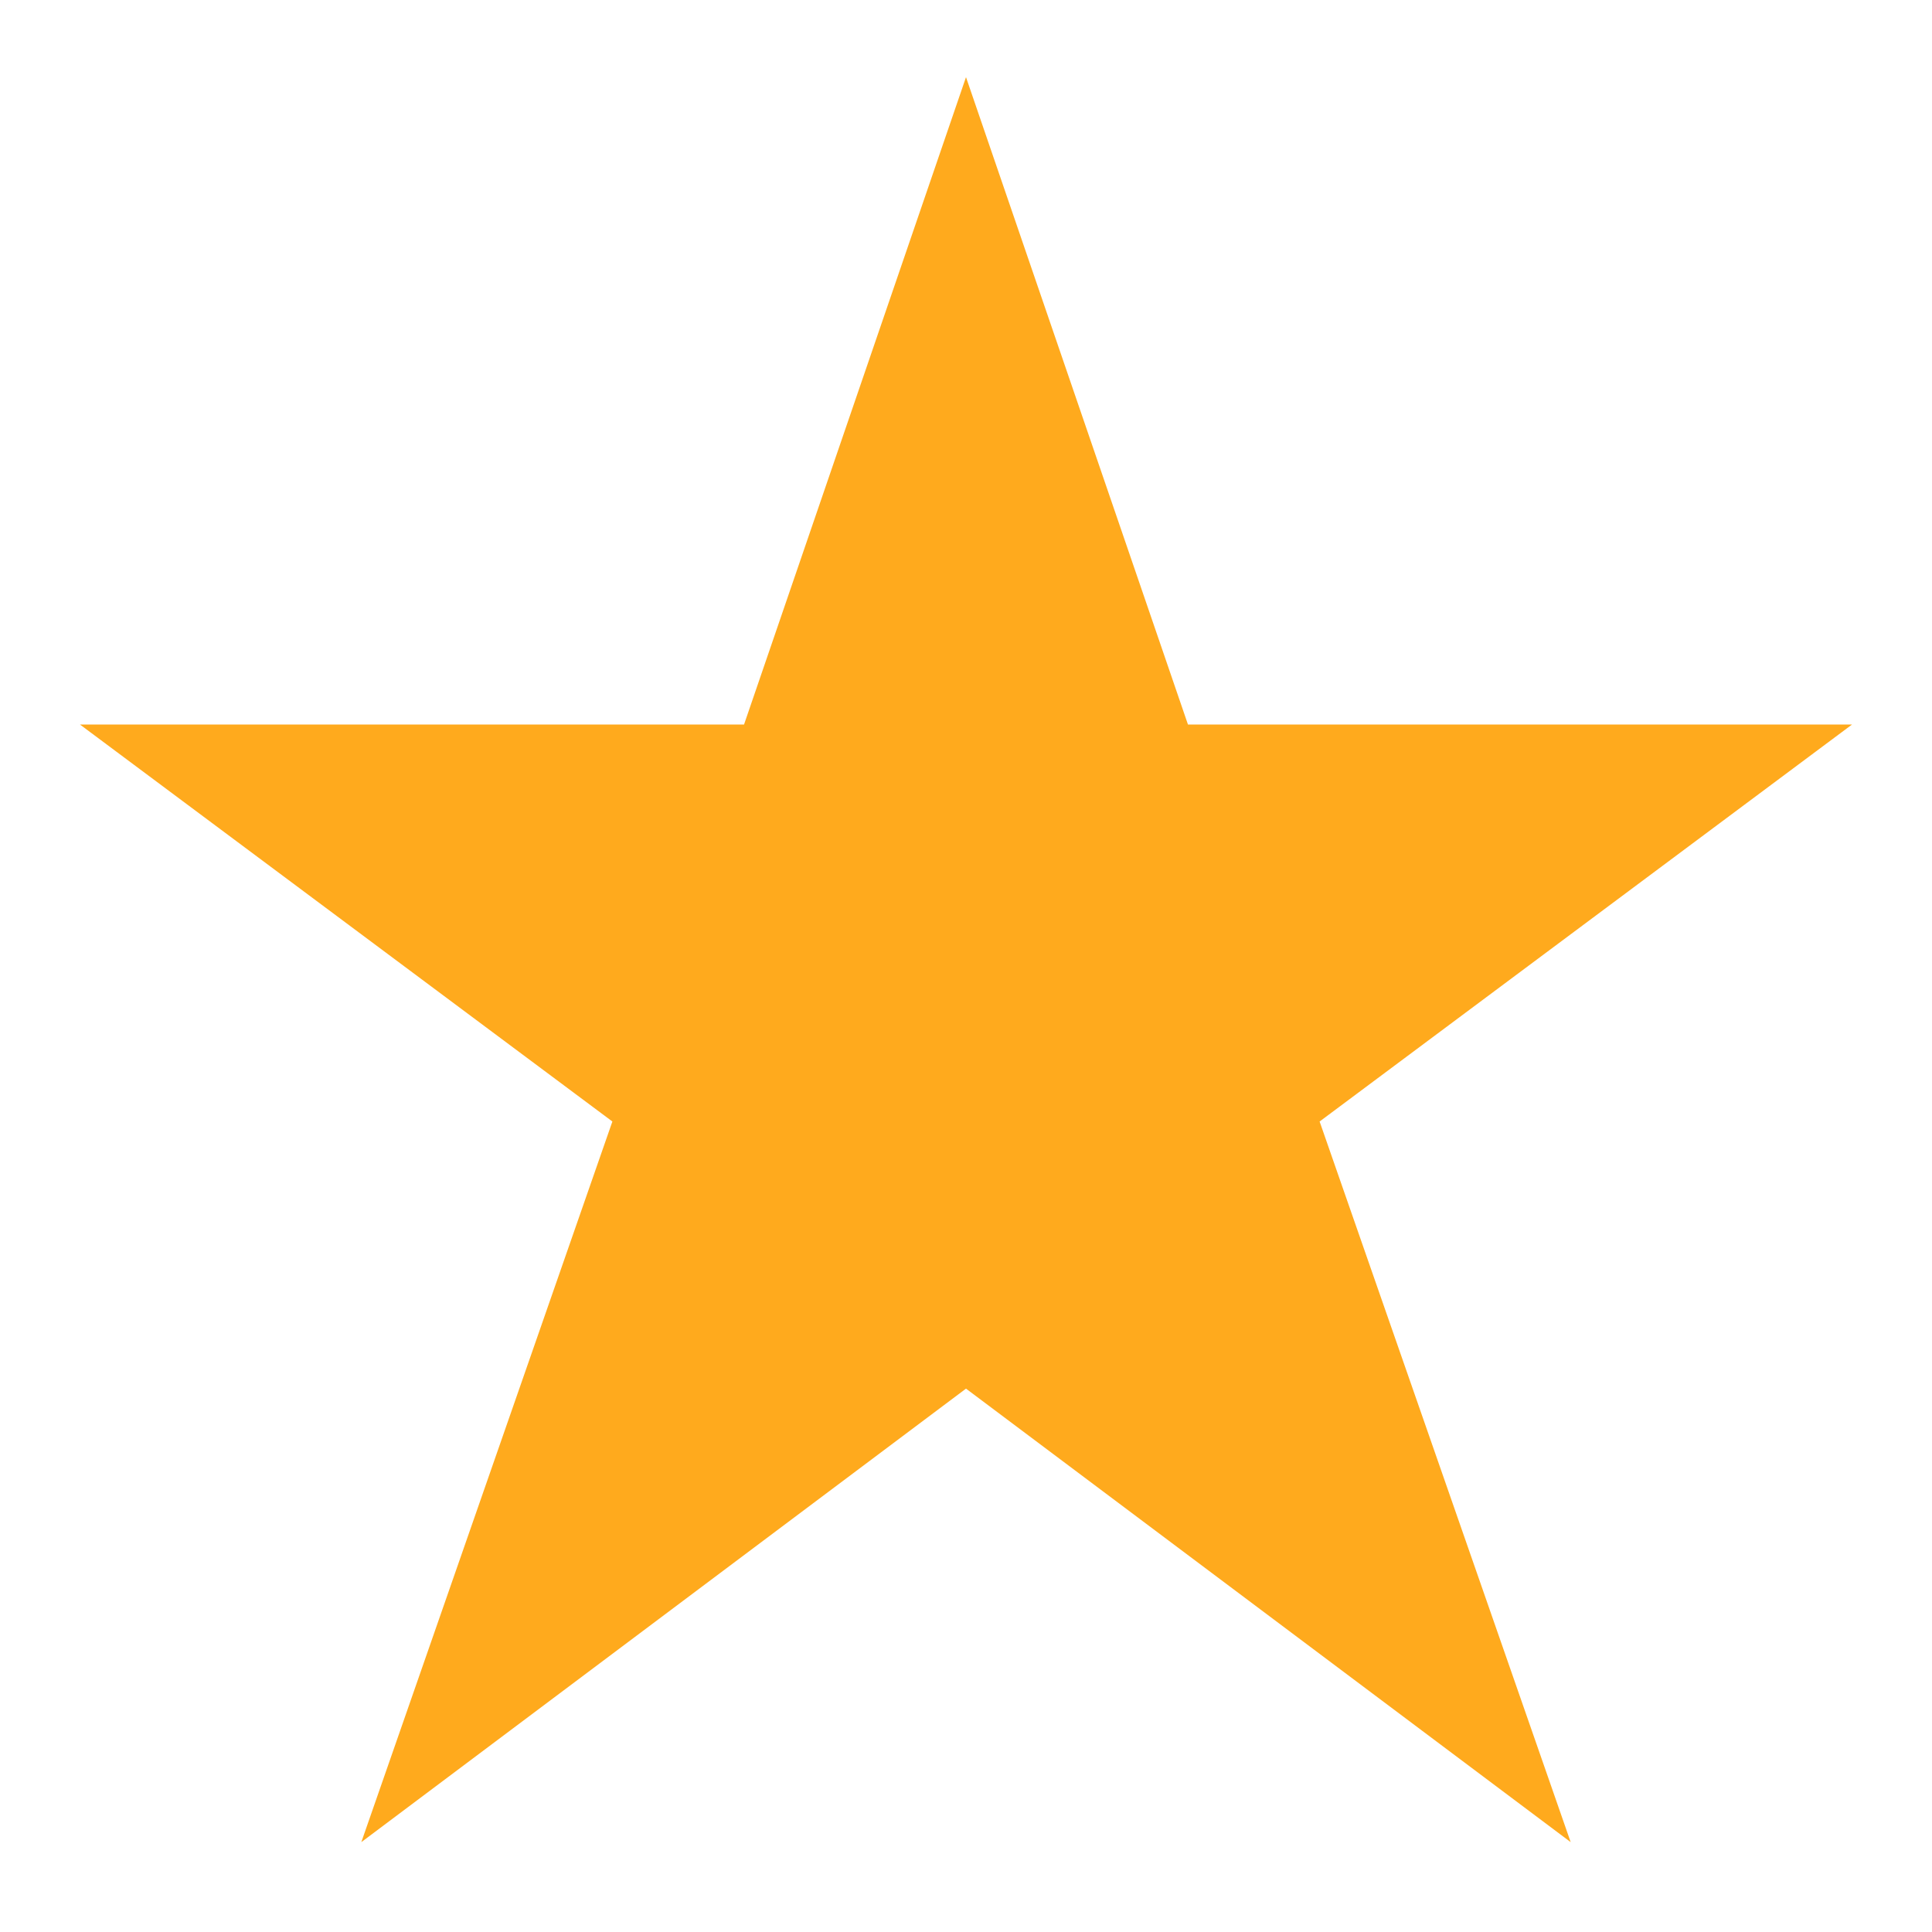 <?xml version="1.0" encoding="UTF-8"?>
<svg xmlns="http://www.w3.org/2000/svg" width="24" height="24">
  <path fill="#FFAA1D" stroke="#FFAA1D" d="M 12,2.5 14.4,9.5 21.5,9.5 15.8,13.75 18.5,21.5 12,16.625 5.5,21.5 8.2,13.75 2.5,9.5 9.6,9.5 z"/>
</svg>
